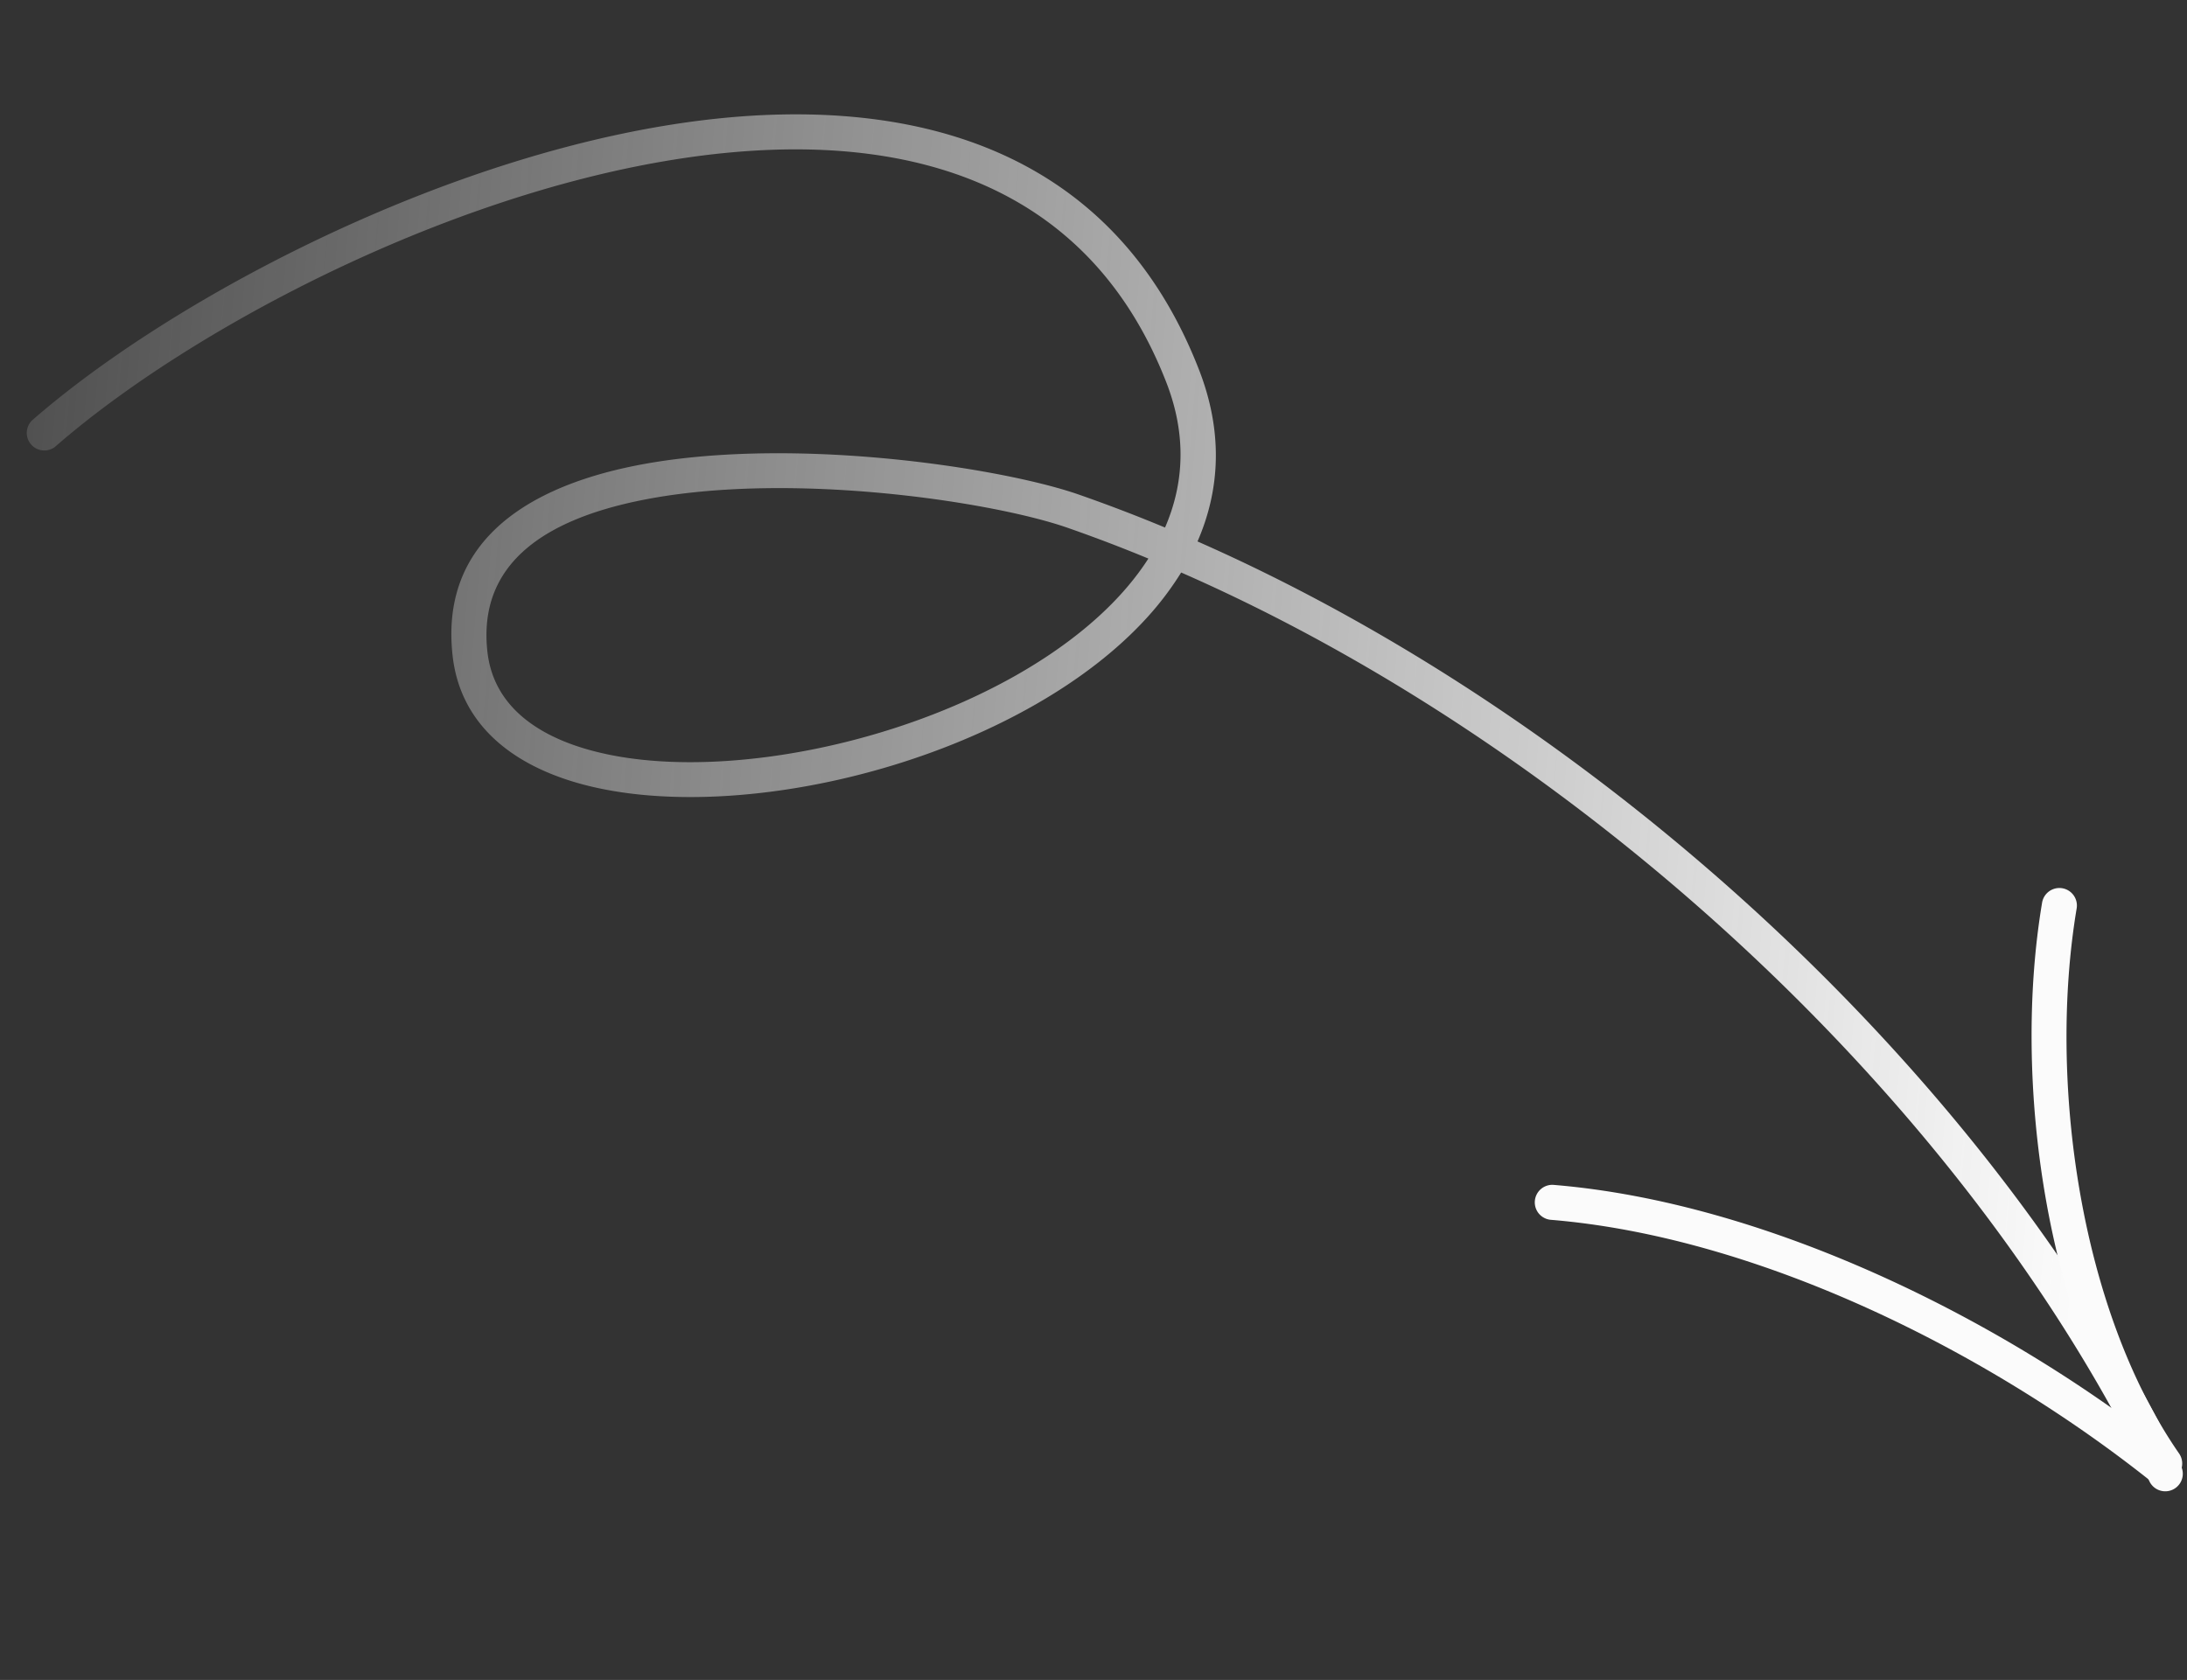 <svg width="177" height="136" fill="none" xmlns="http://www.w3.org/2000/svg"><rect width="100%" height="100%" fill="#333333" stroke="none"/><path fill-rule="evenodd" clip-rule="evenodd" d="M96.917 43.834c1.832-4.192 2.084-8.874.11-13.933C90.924 14.25 77.779 8.854 62.794 9.28 40.91 9.903 15.073 23.13 2.609 34.02a1.42 1.42 0 001.868 2.136c12.097-10.572 37.162-23.435 58.398-24.042 13.76-.39 25.904 4.443 31.509 18.818 1.67 4.277 1.445 8.228-.095 11.776a127.516 127.516 0 00-6.99-2.673c-6.414-2.235-23.914-4.883-36.38-2.233-8.943 1.903-15.29 6.522-14.284 15.316.56 4.888 3.922 8.165 8.969 9.909 6.936 2.4 17.192 1.841 26.808-1.116 8.005-2.46 15.554-6.57 20.396-11.887a24.94 24.94 0 002.787-3.676c32.118 14.08 63.503 42.706 78.387 73.621a1.42 1.42 0 002.558-1.23c-15.129-31.418-46.976-60.525-79.623-74.906zm-3.975 1.386a123.45 123.45 0 00-6.575-2.505c-6.149-2.139-22.913-4.676-34.858-2.136-7.33 1.557-12.881 5.01-12.057 12.218.436 3.785 3.172 6.197 7.078 7.552 4.298 1.485 9.962 1.701 15.909.883 9.028-1.242 18.706-4.88 25.306-10.315 2.091-1.721 3.869-3.627 5.197-5.697z" fill="url(#paint0_linear_814_612)"/><path fill-rule="evenodd" clip-rule="evenodd" d="M125.516 98.752c16.866 1.392 35.509 10.707 48.785 21.342a1.42 1.42 0 001.776-2.214c-13.69-10.969-32.94-20.518-50.327-21.955a1.417 1.417 0 00-.234 2.827z" fill="#FBFBFB"/><path fill-rule="evenodd" clip-rule="evenodd" d="M176.36 117.671c-8.027-11.579-10.624-30.19-8.29-44.128a1.417 1.417 0 10-2.797-.47c-2.445 14.6.347 34.082 8.756 46.214a1.418 1.418 0 102.331-1.616z" fill="#FBFBFB"/><defs><linearGradient id="paint0_linear_814_612" x1="171.529" y1="60.386" x2="-28.999" y2="44" gradientUnits="userSpaceOnUse"><stop stop-color="#FBFBFB"/><stop offset="1" stop-color="#FBFBFB" stop-opacity="0"/></linearGradient></defs></svg>